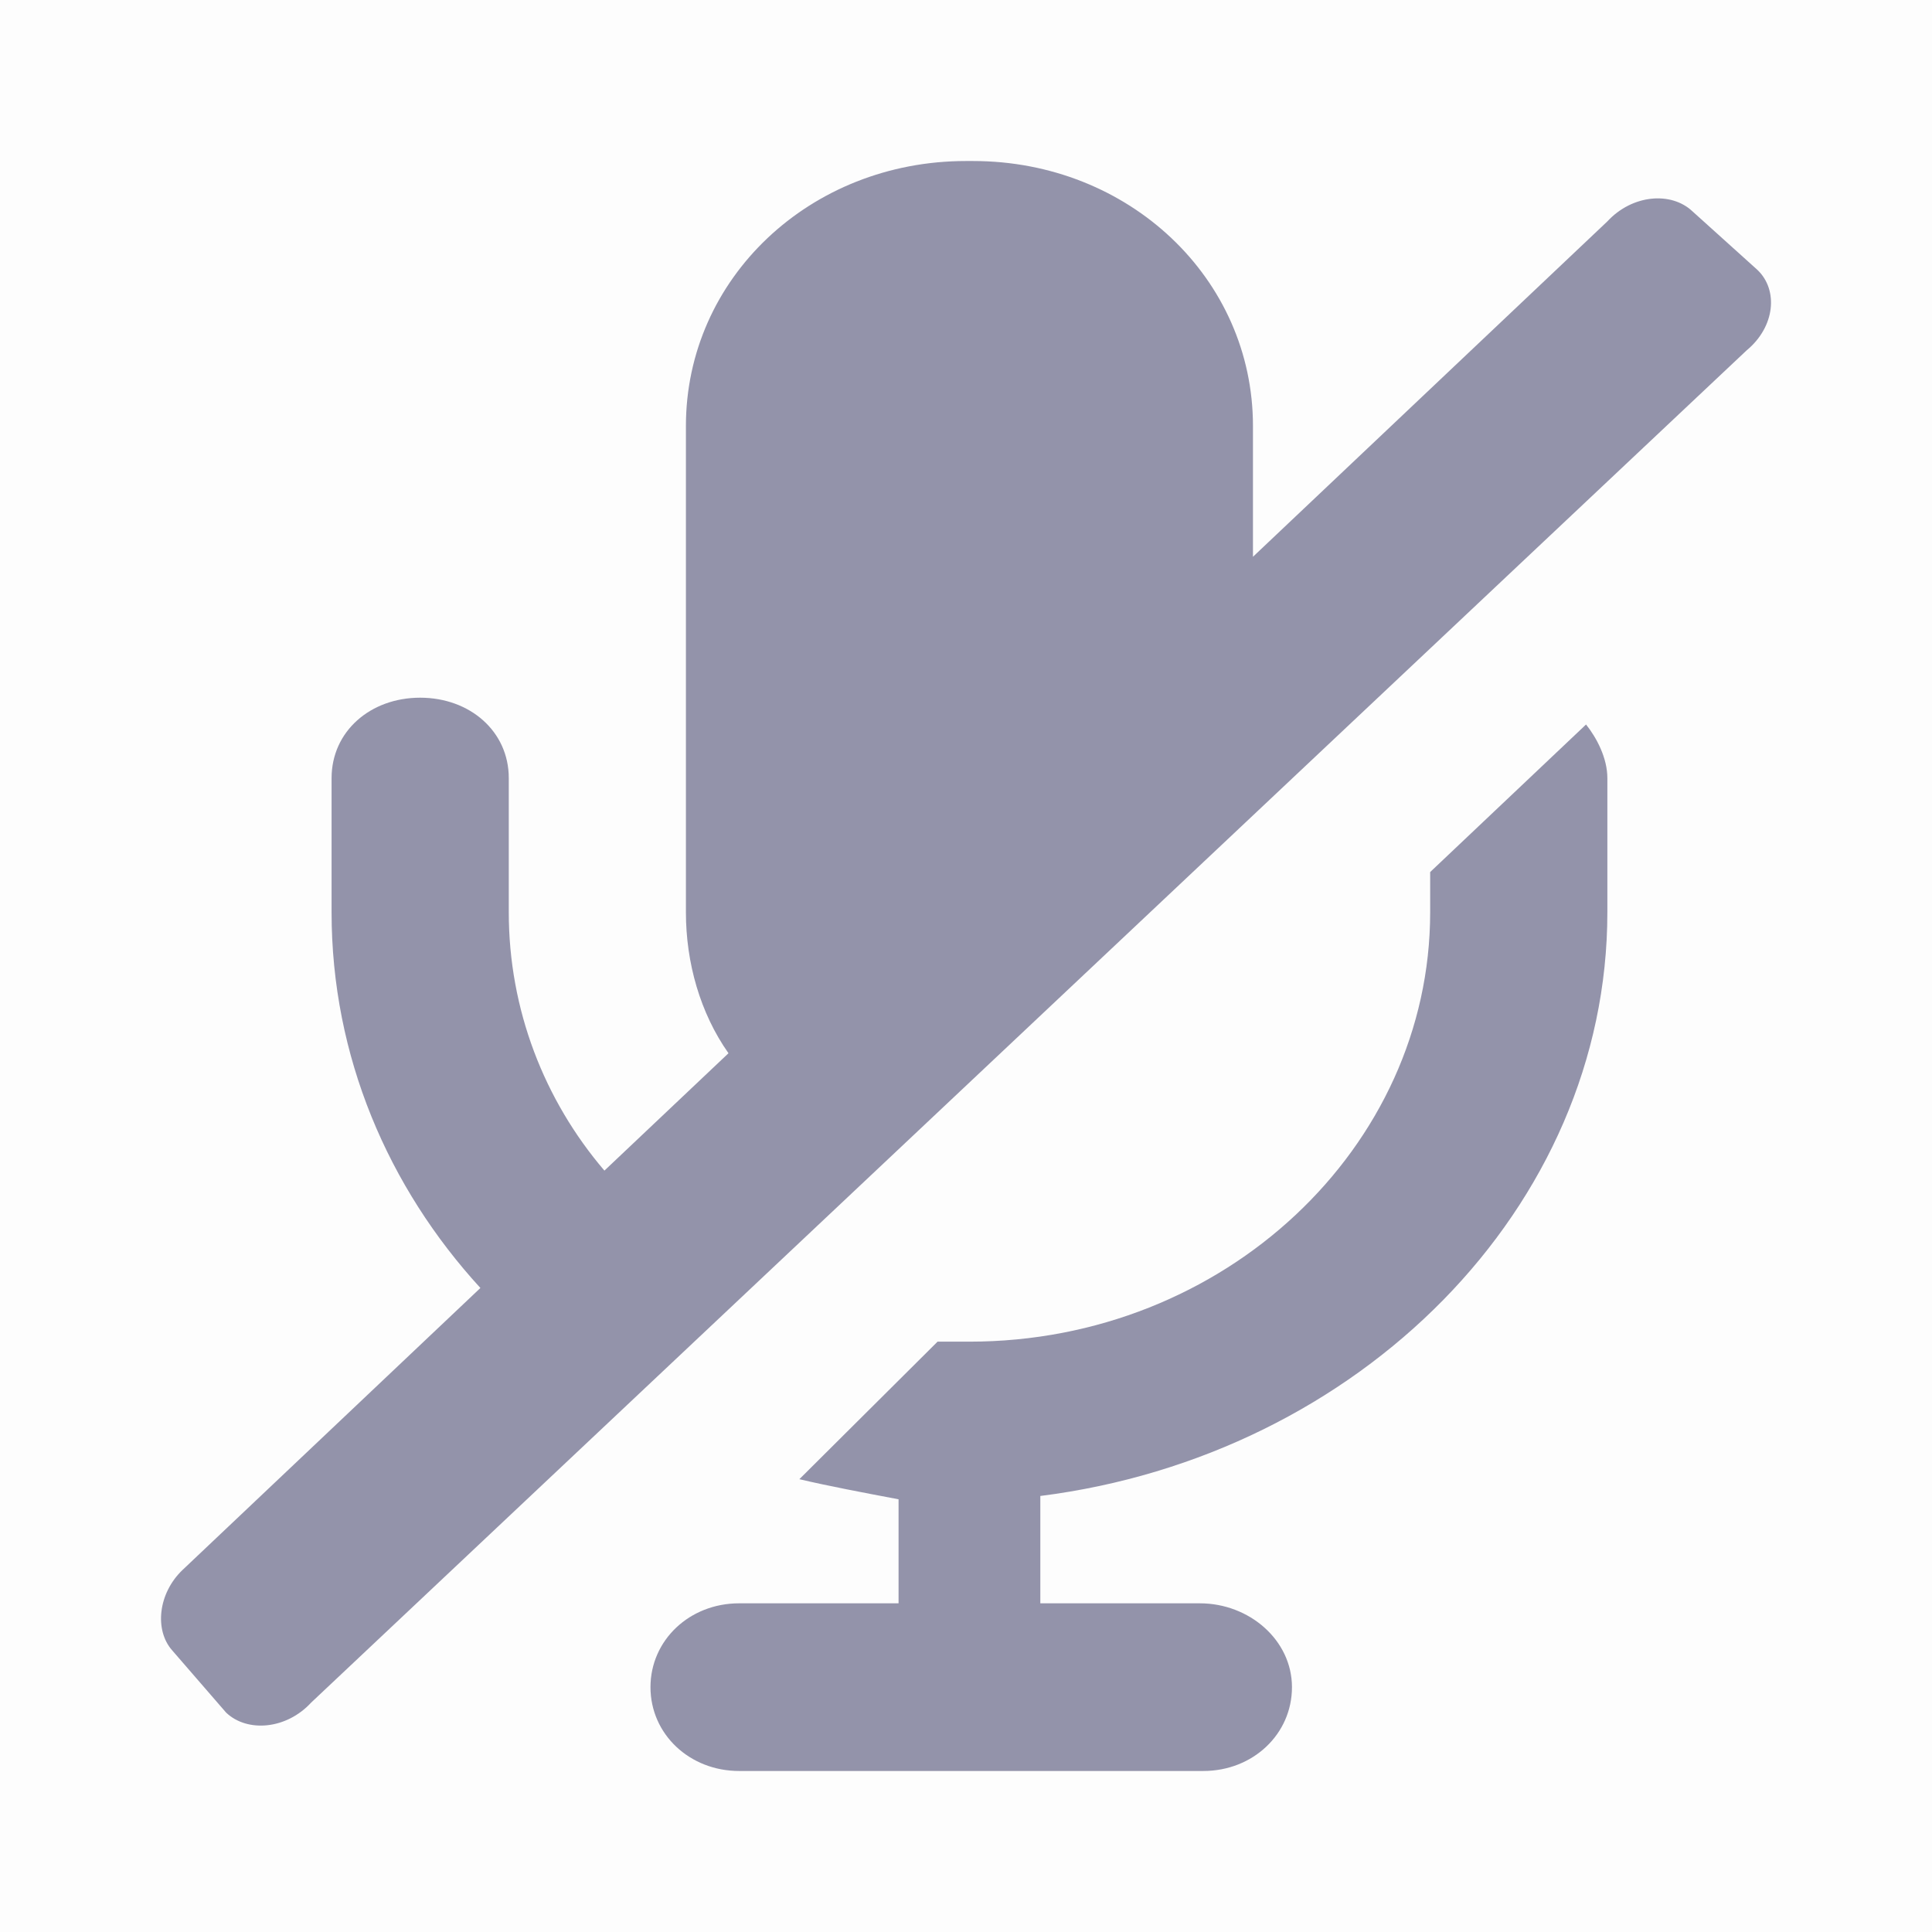 <svg width="32" height="32" viewBox="0 0 32 32" fill="none" xmlns="http://www.w3.org/2000/svg">
<rect opacity="0.01" width="32" height="32" fill="#1E1F20"/>
<path fill-rule="evenodd" clip-rule="evenodd" d="M29.107 4.469L28.032 3.5C27.679 3.167 27.034 3.222 26.623 3.667L20.753 9.222V7.056C20.753 4.611 18.699 2.667 16.116 2.667H15.999C13.416 2.667 11.361 4.611 11.361 7.056V15.111C11.361 15.944 11.596 16.778 12.066 17.445L10.011 19.389C9.014 18.222 8.427 16.722 8.427 15.111V12.889C8.427 12.111 7.781 11.556 6.959 11.556C6.137 11.556 5.492 12.111 5.492 12.889V15.111C5.492 17.5 6.431 19.667 7.957 21.333L3.027 26C2.616 26.389 2.557 27 2.85 27.333L3.746 28.367C4.098 28.7 4.744 28.645 5.154 28.2L28.931 5.802C29.401 5.413 29.459 4.802 29.107 4.469ZM23.688 14.444V15.111C23.688 19 20.283 22.222 16.057 22.222H15.529L13.24 24.5C13.709 24.611 14.296 24.722 14.883 24.833V26.556H12.242C11.42 26.556 10.774 27.167 10.774 27.945C10.774 28.722 11.42 29.333 12.242 29.333H19.931C20.753 29.333 21.399 28.722 21.399 27.945C21.399 27.167 20.694 26.556 19.873 26.556H17.231V24.778C22.514 24.111 26.623 20 26.623 15.111V12.889C26.623 12.556 26.447 12.222 26.27 12L23.688 14.444Z" fill="#9393AA"/>
</svg>
